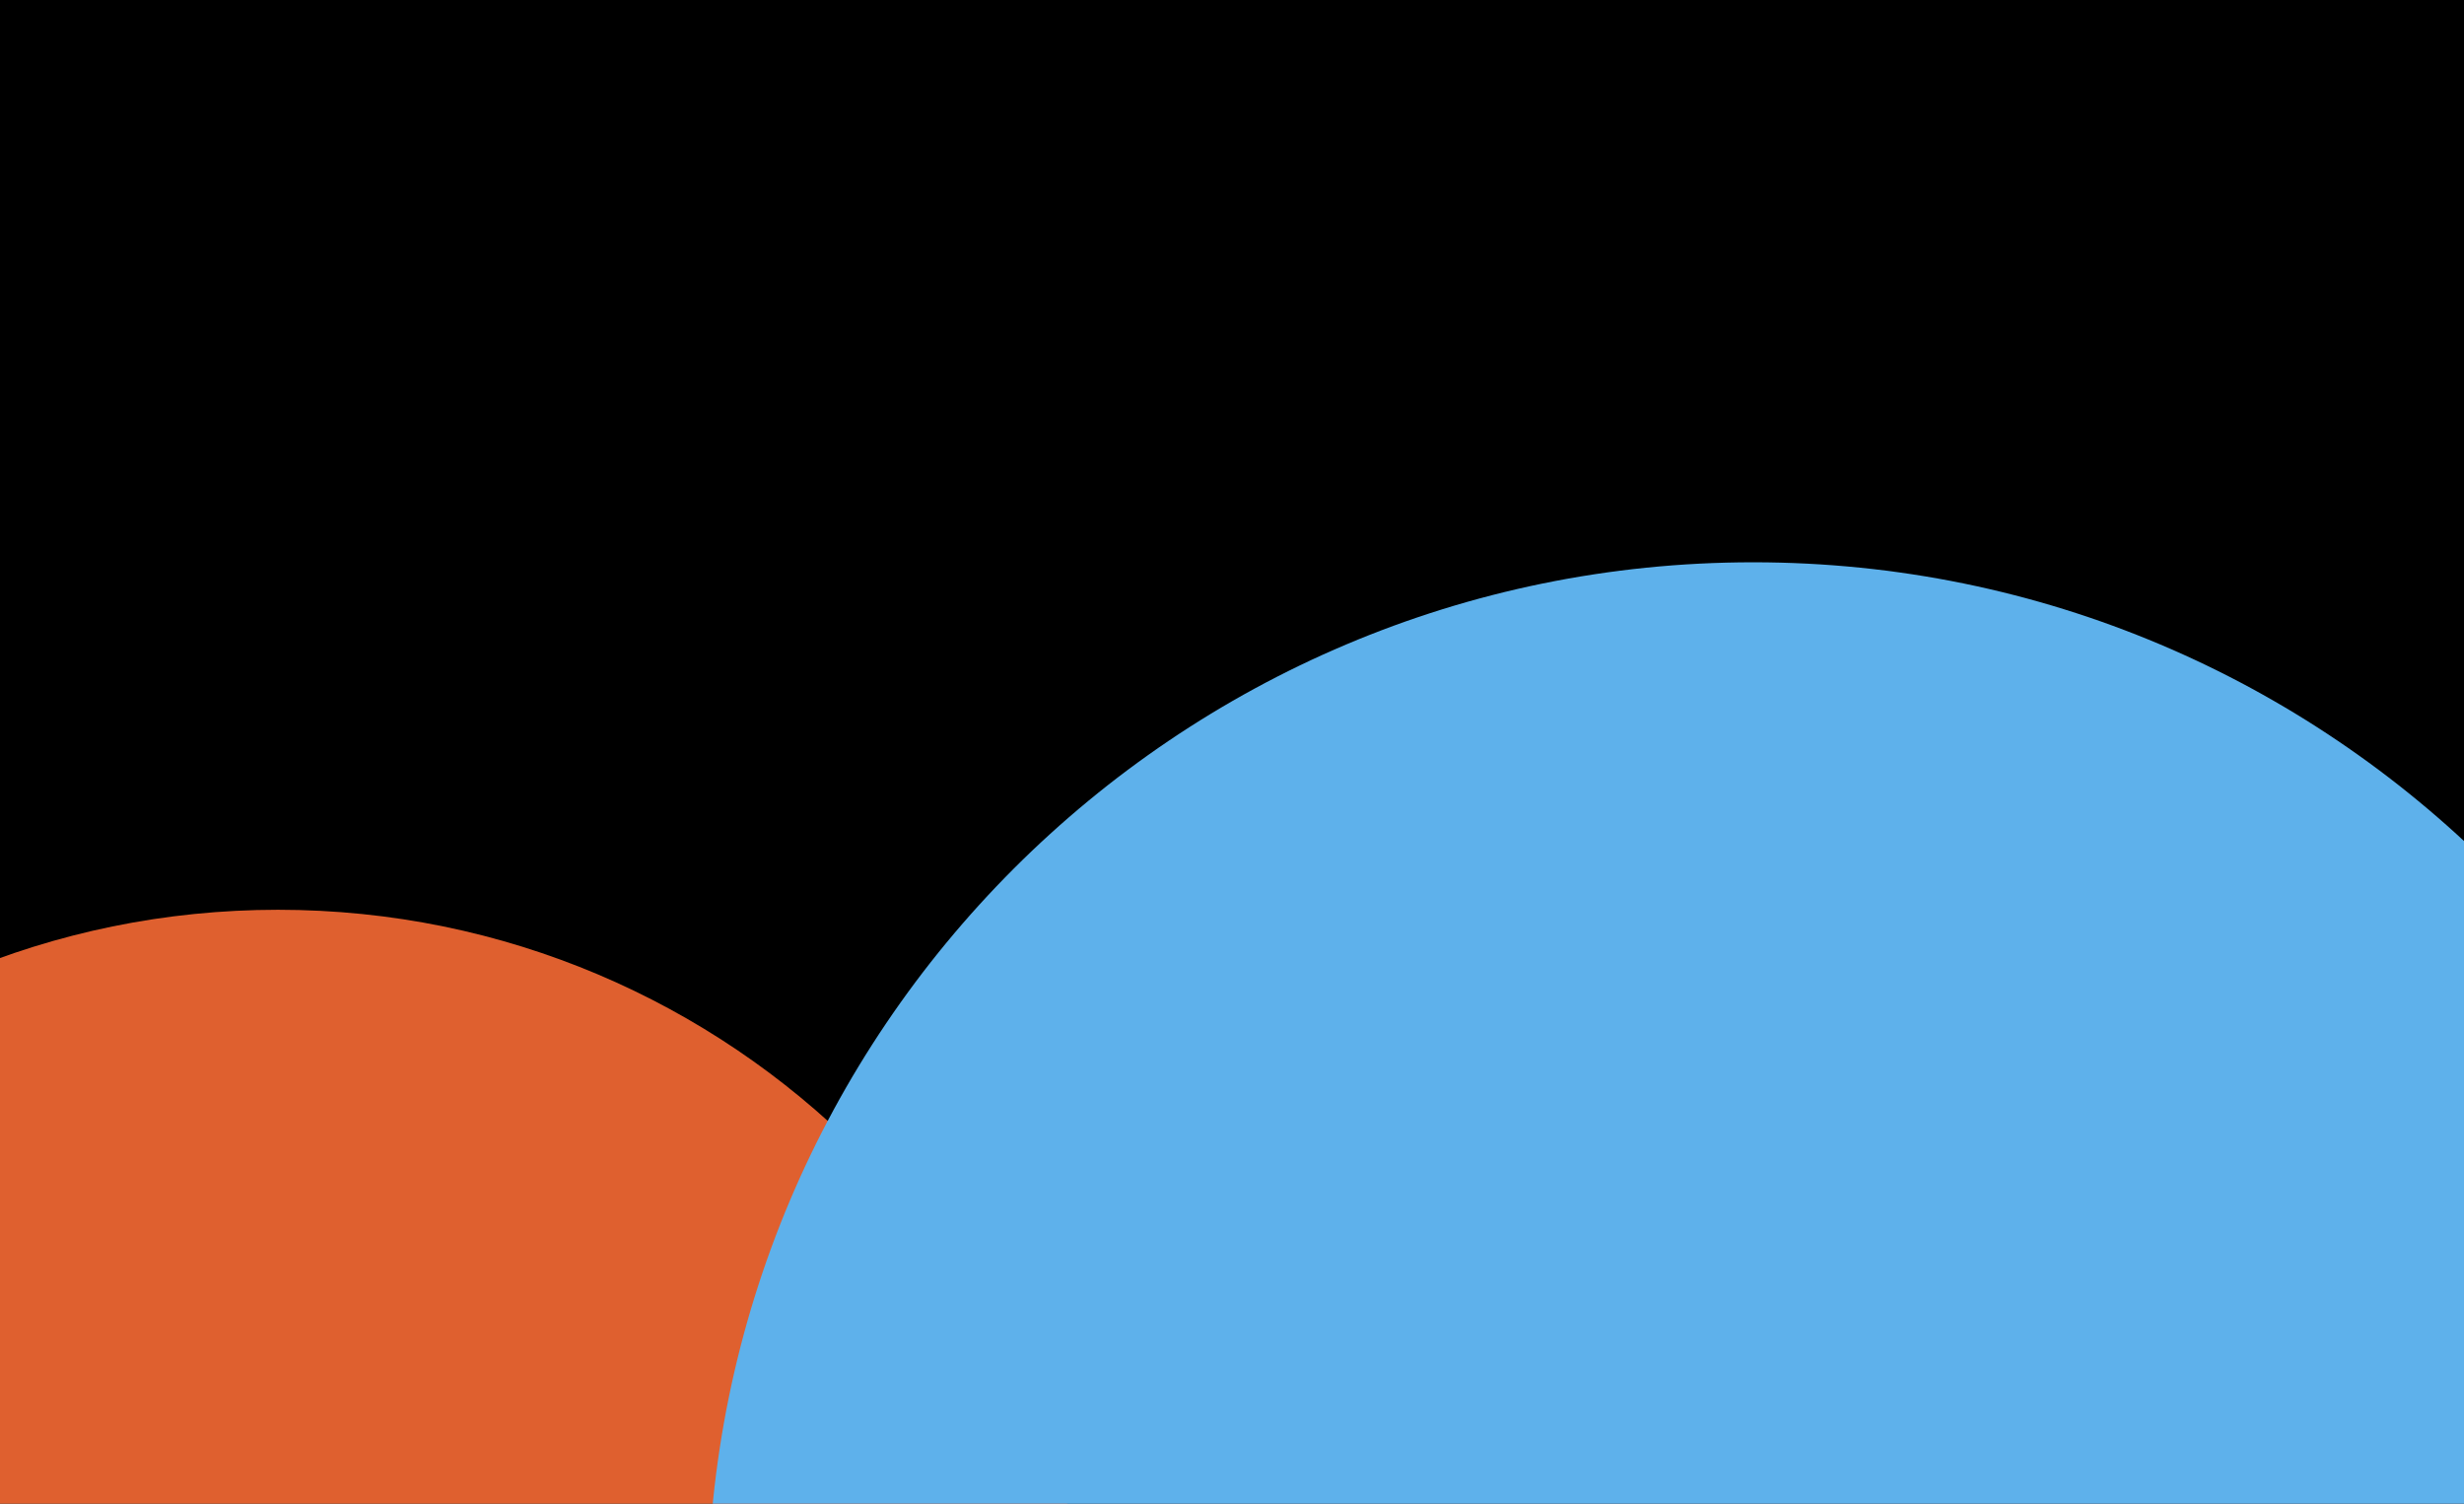 <?xml version="1.0" encoding="UTF-8" standalone="no"?>
<!DOCTYPE svg PUBLIC "-//W3C//DTD SVG 1.1//EN" "http://www.w3.org/Graphics/SVG/1.1/DTD/svg11.dtd">
<!-- Created with Vectornator (http://vectornator.io/) -->
<svg height="100%" stroke-miterlimit="10" style="fill-rule:nonzero;clip-rule:evenodd;stroke-linecap:round;stroke-linejoin:round;" version="1.1" viewBox="0 0 390 238" width="100%" xml:space="preserve" xmlns="http://www.w3.org/2000/svg" xmlns:vectornator="http://vectornator.io" xmlns:xlink="http://www.w3.org/1999/xlink">
<defs/>
<g id="auth_bg" vectornator:layerName="auth_bg">
<g opacity="1">
<clipPath id="ClipPath">
<path d="M0 0L390 0L390 0L390 238L390 238L0 238L0 238L0 0L0 0Z"/>
</clipPath>
<g clip-path="url(#ClipPath)">
<path d="M0 0L390 0L390 0L390 276L390 276L0 276L0 276L0 0L0 0Z" fill="#000000" fill-rule="nonzero" opacity="1" stroke="none"/>
<path d="M-86 274C-86 202.203-27.797 144 44 144C115.797 144 174 202.203 174 274C174 345.797 115.797 404 44 404C-27.797 404-86 345.797-86 274Z" fill="#df602f" fill-rule="nonzero" opacity="1" stroke="none"/>
<path d="M112 254.5C112 163.097 186.097 89 277.5 89C368.903 89 443 163.097 443 254.5C443 345.903 368.903 420 277.5 420C186.097 420 112 345.903 112 254.5Z" fill="#5eb1eb" fill-rule="nonzero" opacity="1" stroke="none"/>
</g>
</g>
</g>
</svg>

